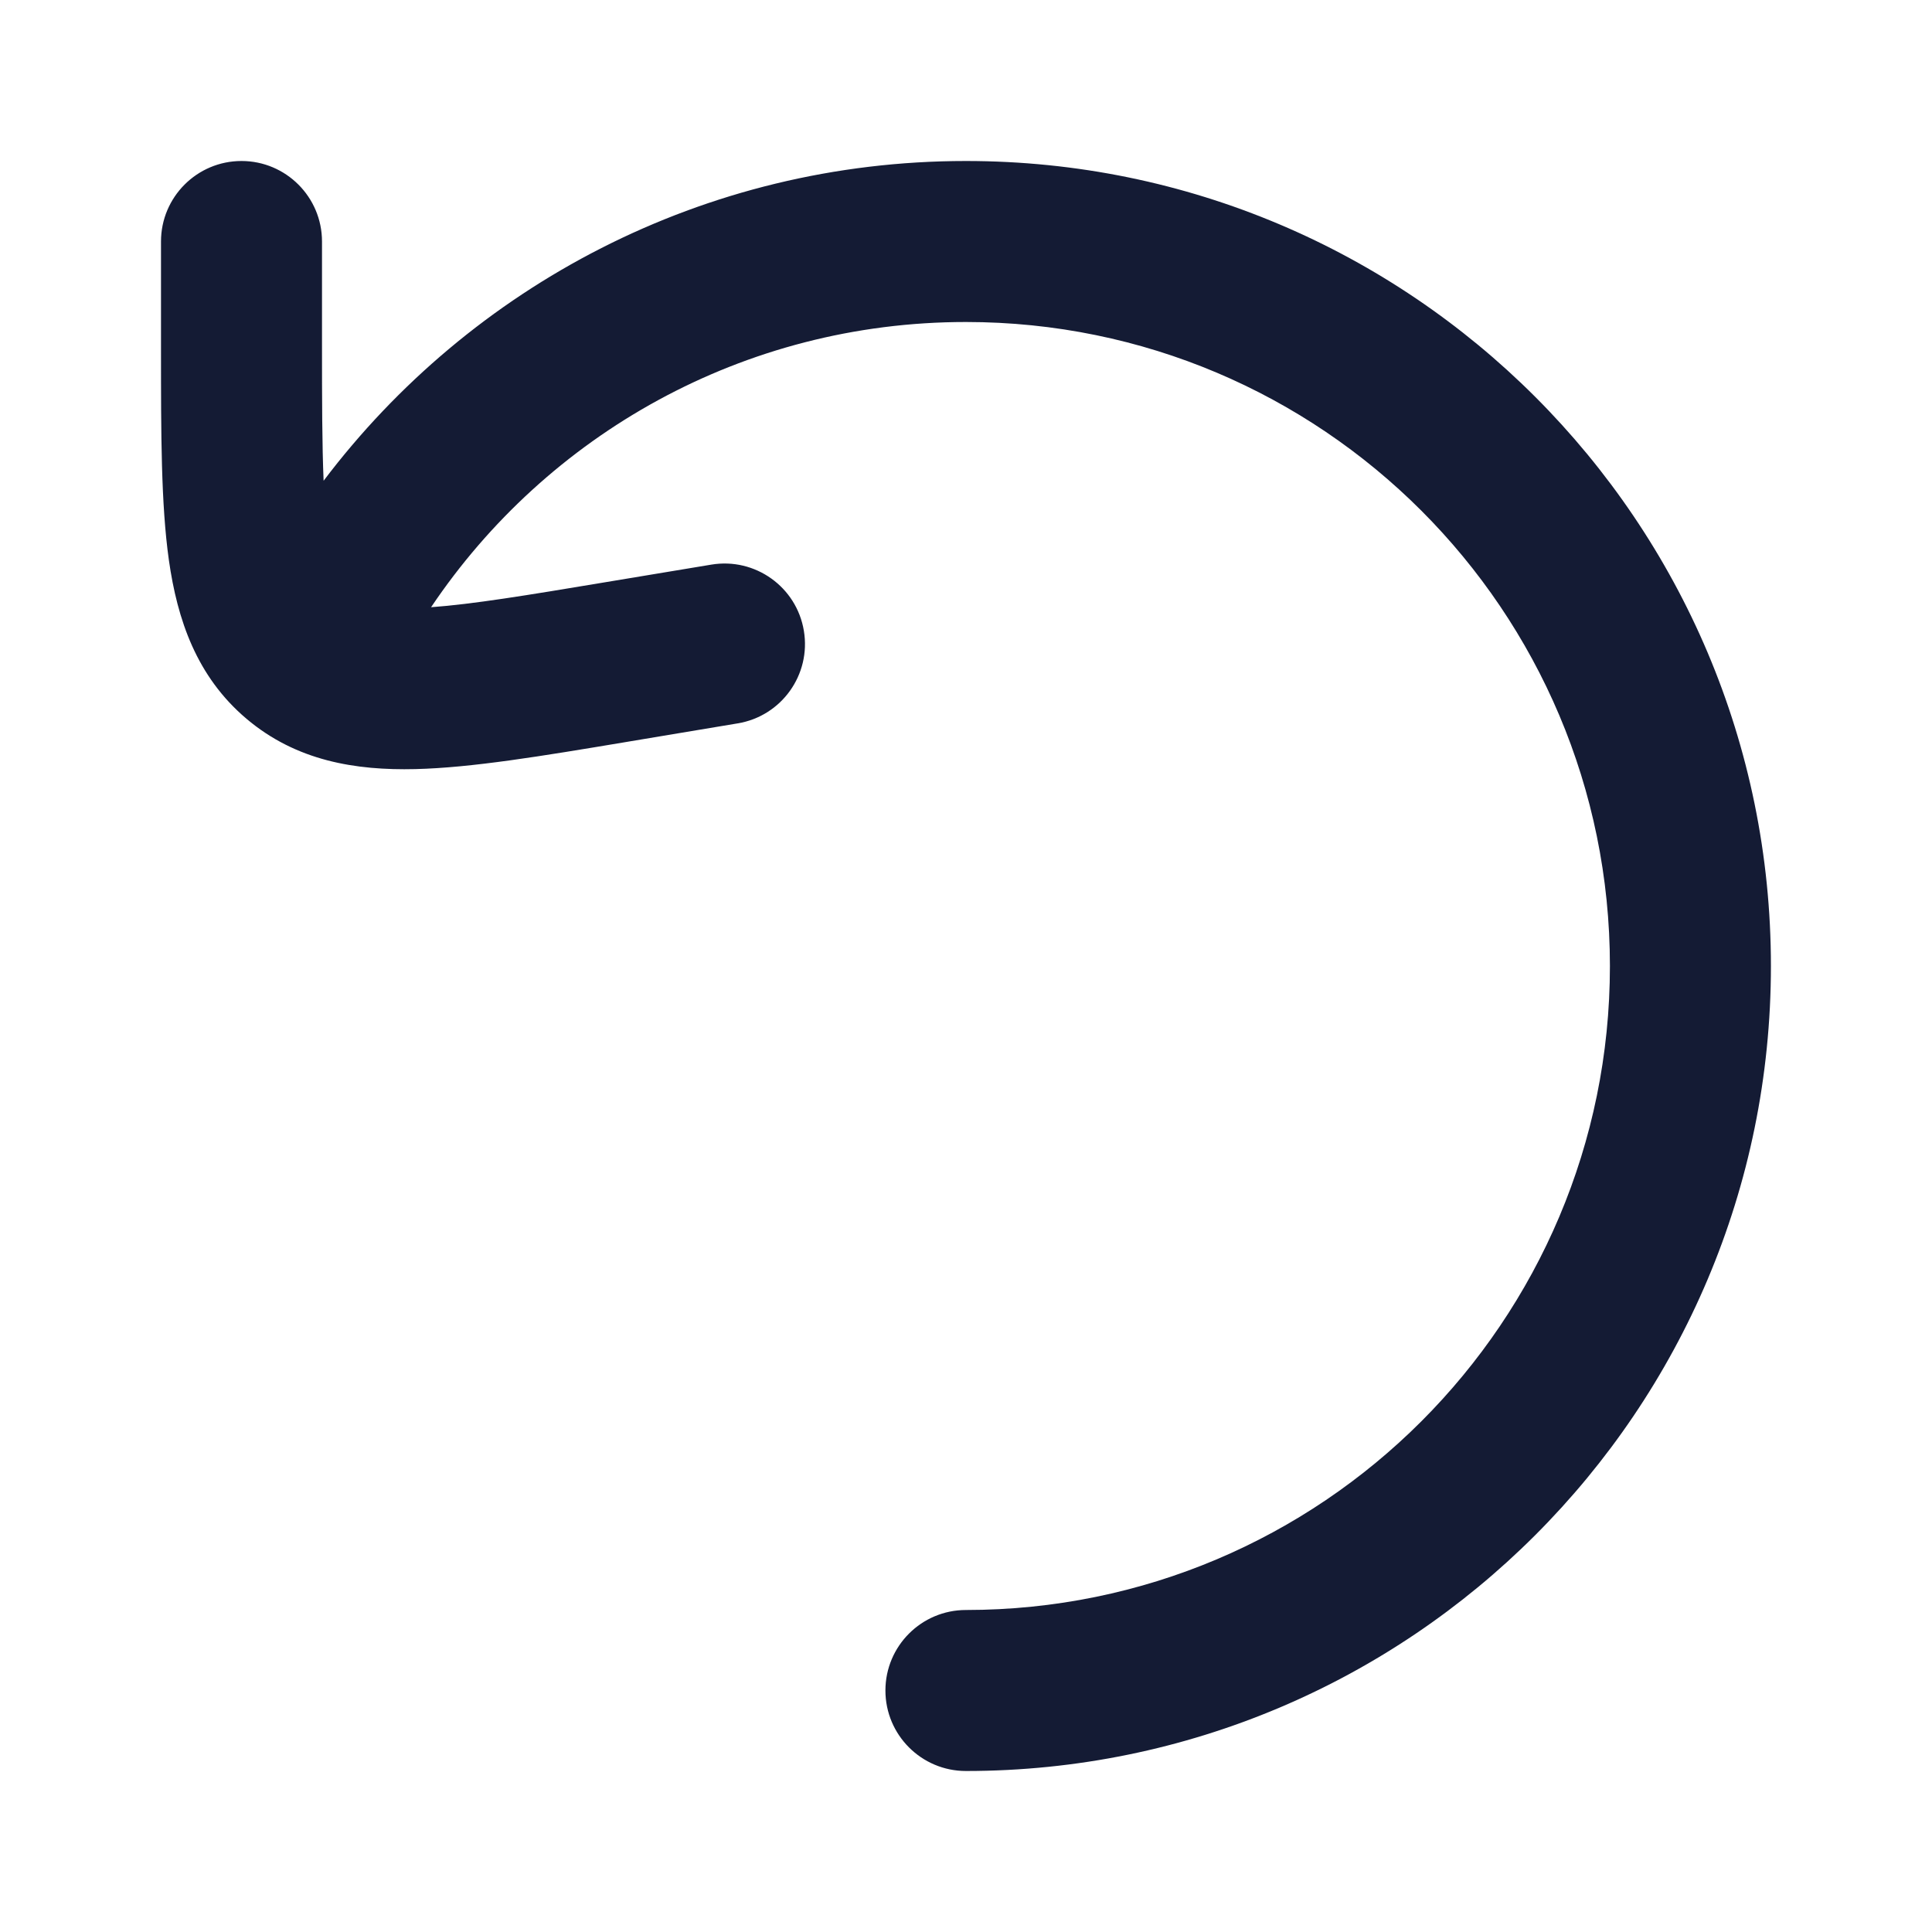 <svg width="24" height="24" viewBox="0 0 24 24" fill="none" xmlns="http://www.w3.org/2000/svg">
<path fill-rule="evenodd" clip-rule="evenodd" d="M4 3C4 2.448 3.552 2 3 2C2.448 2 2 2.448 2 3V4.278L2 4.35C2 5.385 2 6.266 2.098 6.959C2.203 7.697 2.441 8.403 3.061 8.928C3.681 9.453 4.417 9.572 5.161 9.554C5.861 9.537 6.731 9.392 7.751 9.222L7.822 9.21L9.164 8.986C9.709 8.896 10.077 8.38 9.986 7.836C9.896 7.291 9.38 6.923 8.836 7.014L7.493 7.237C6.54 7.396 5.868 7.506 5.355 7.543C6.792 5.404 9.232 4 11.999 4C16.418 4 19.999 7.582 19.999 12C19.999 16.418 16.418 20 11.999 20C11.447 20 10.999 20.448 10.999 21C10.999 21.552 11.447 22 11.999 22C17.522 22 21.999 17.523 21.999 12C21.999 6.477 17.522 2 11.999 2C8.739 2 5.844 3.56 4.02 5.972C4.001 5.527 4 4.978 4 4.278V3Z" fill="#141B34"/>
</svg>
